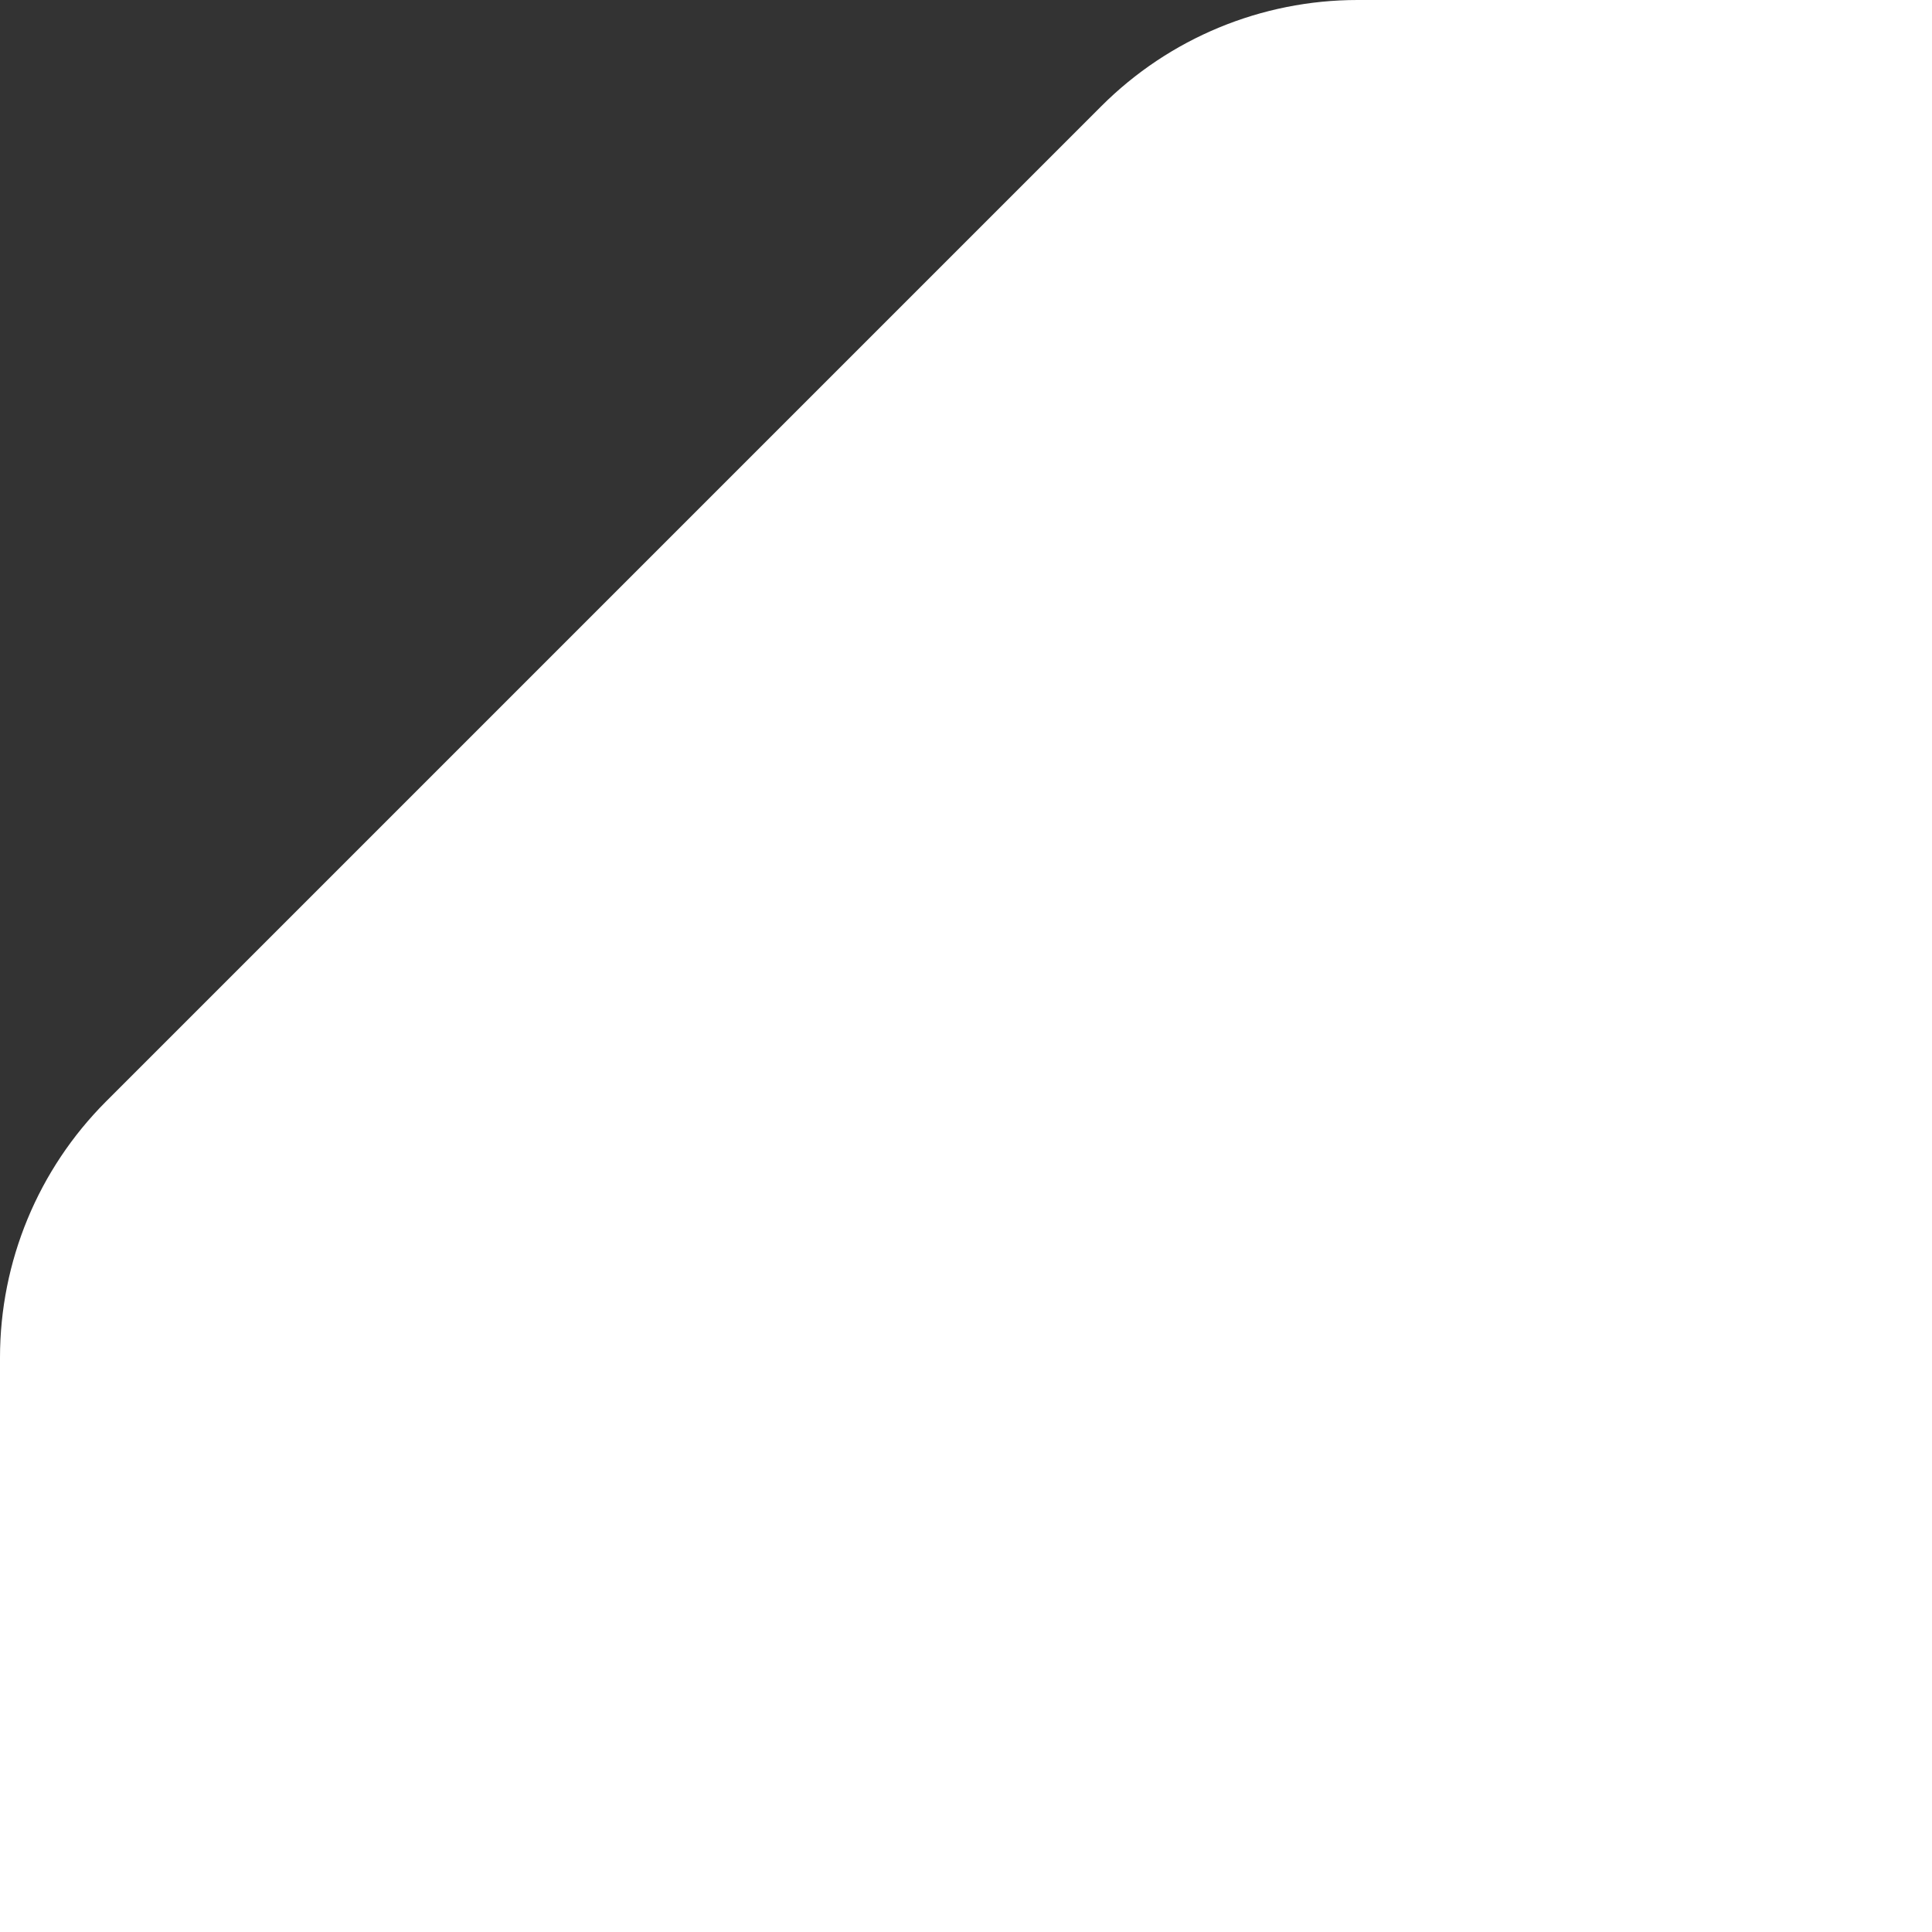 <svg width="16" height="16" viewBox="0 0 16 16" fill="none" xmlns="http://www.w3.org/2000/svg">
<rect x="0" y="0" width="16" height="16" fill="#333333" stroke="none"/>
<path d="M0 12.657C0 11.596 0.421 10.579 1.172 9.828L8.071 2.929C9.946 1.054 12.49 0 15.142 0H16V16H0V12.657Z" fill="white"/>
<path d="M2 15L15 2H16V0H11.243C10.447 0 9.684 0.316 9.121 0.879L0.879 9.121C0.316 9.684 0 10.447 0 11.243V16H2V15Z" fill="white"/>
</svg>
